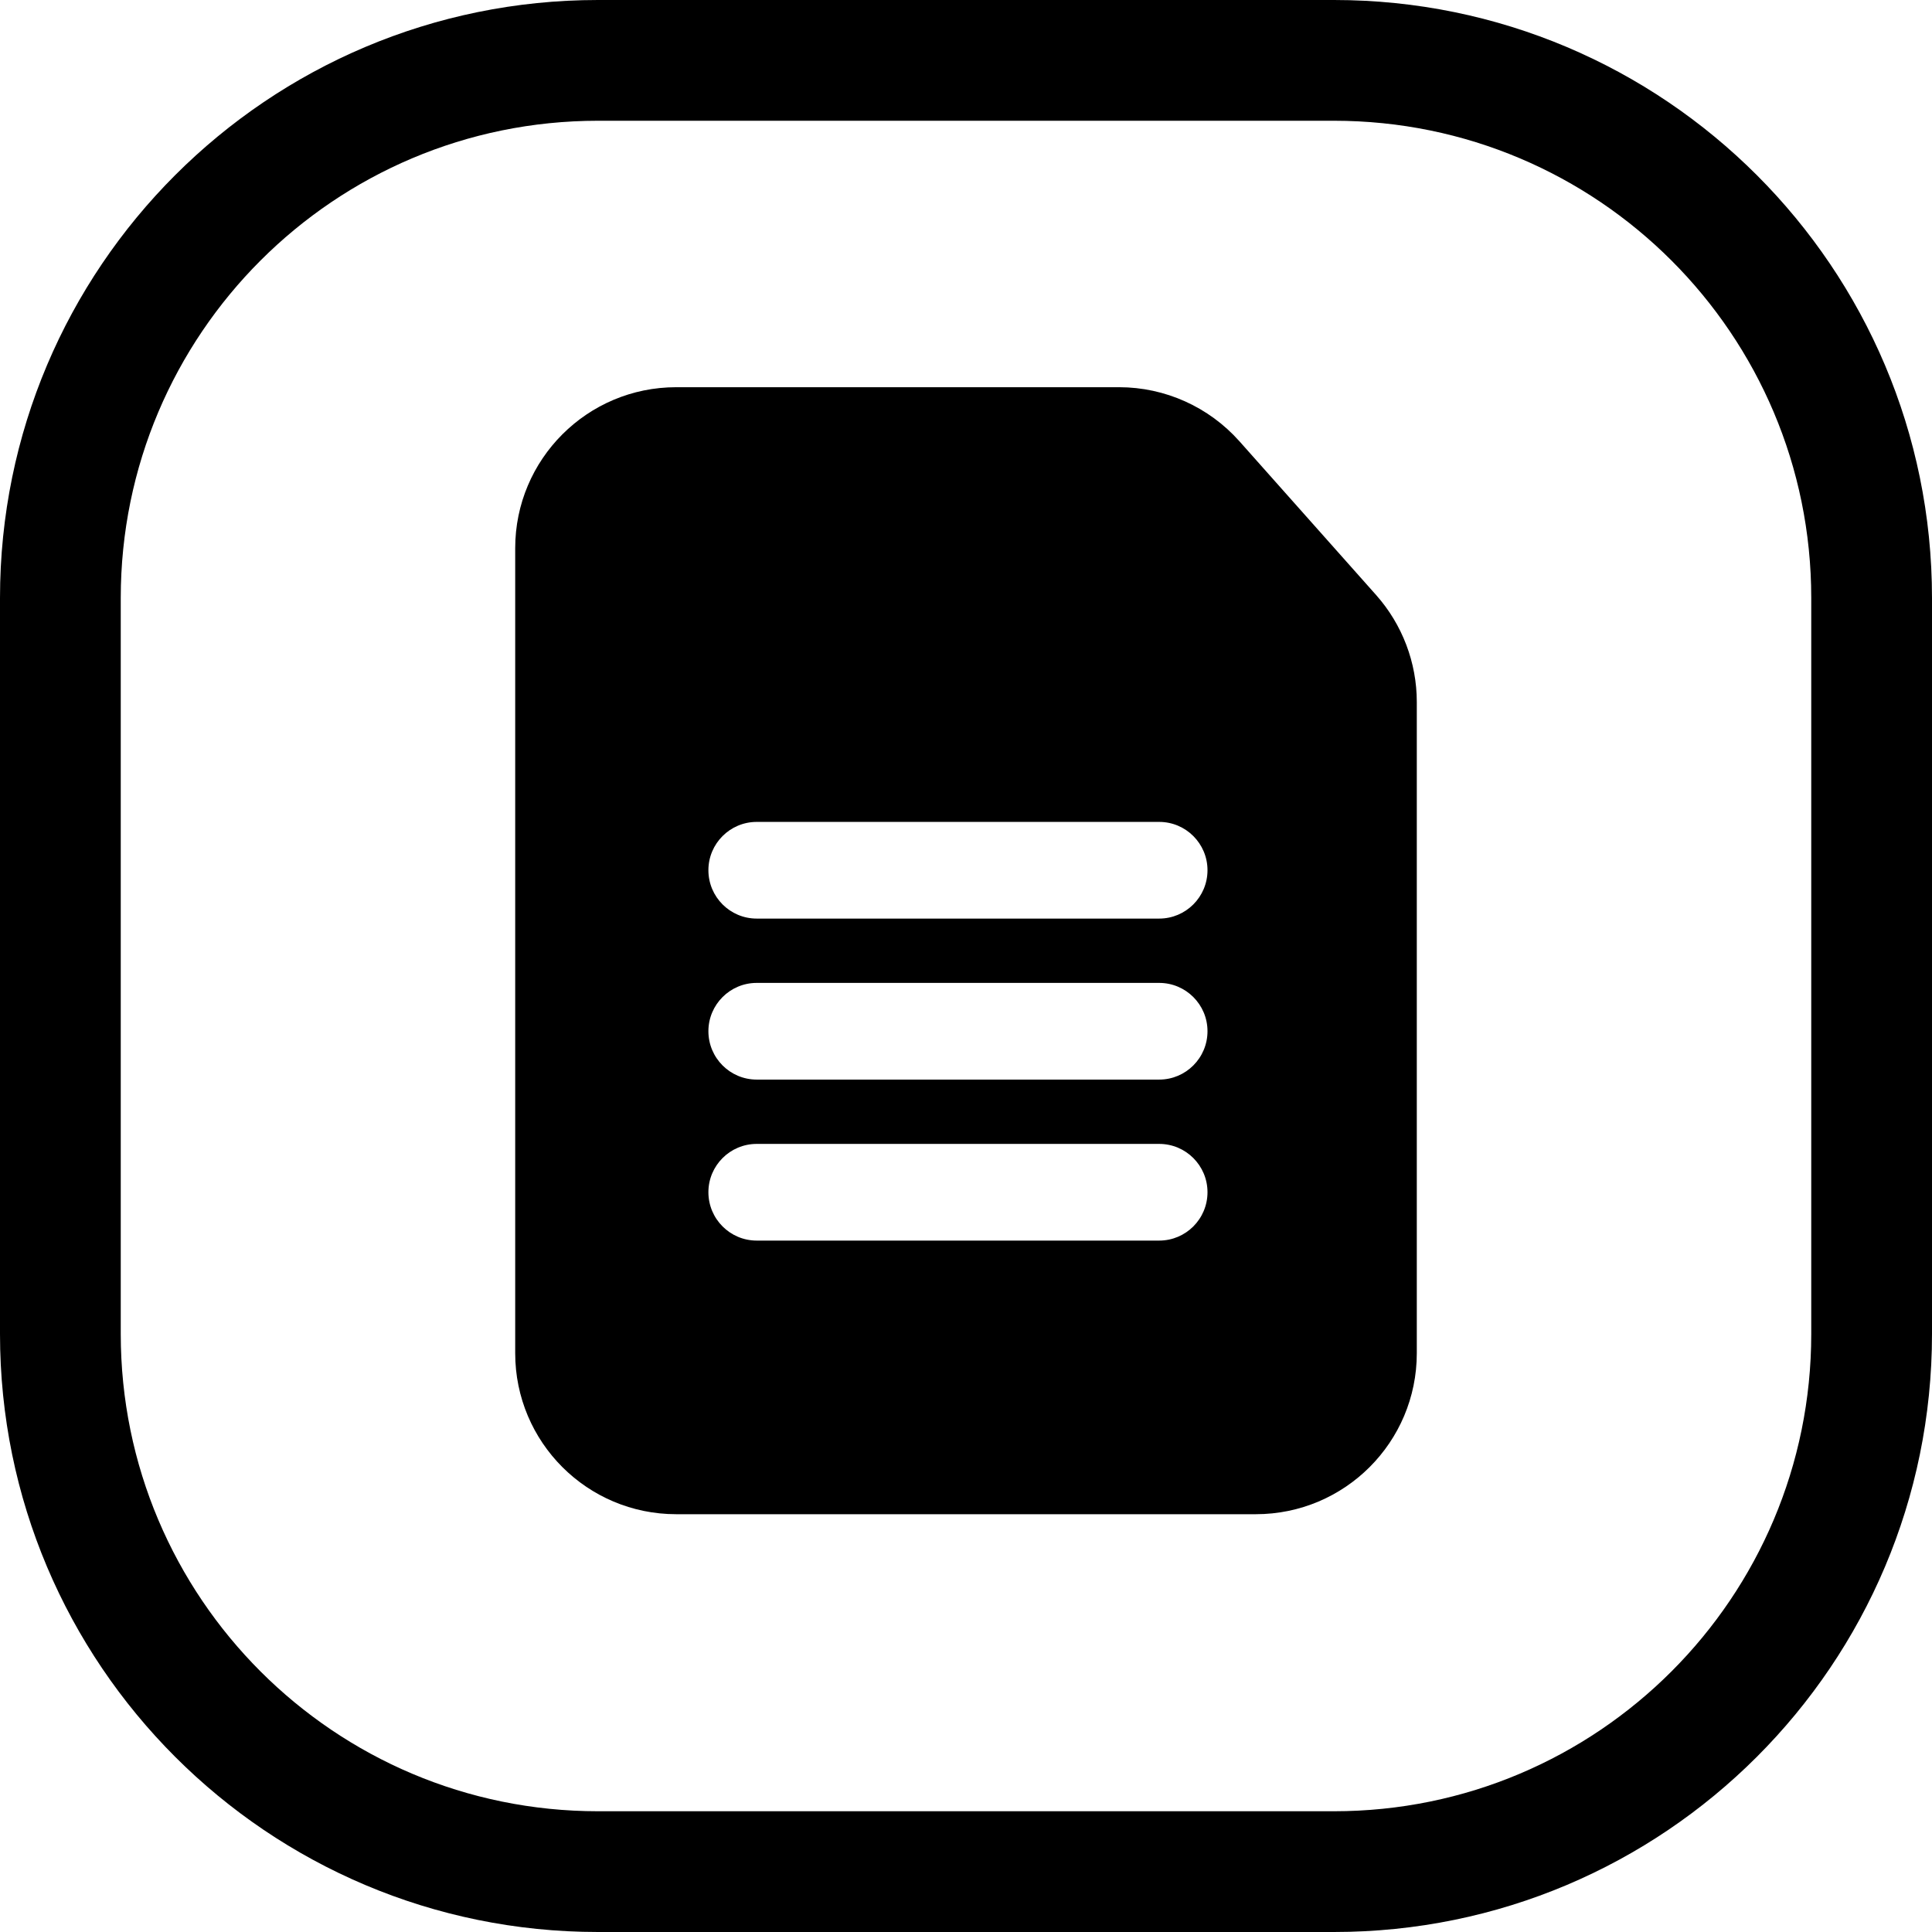 <svg width="24" height="24" viewBox="0 0 24 24" fill="none" xmlns="http://www.w3.org/2000/svg">
<path d="M16.571 22.5H7.429C4.154 22.5 1.5 19.845 1.5 16.571V7.428C1.5 4.154 4.154 1.5 7.429 1.5H16.571C19.846 1.5 22.5 4.154 22.5 7.428V16.571C22.5 19.845 19.846 22.5 16.571 22.5ZM24 16.571V7.428C24 3.326 20.674 -0 16.571 -0H7.429C3.326 -0 0 3.326 0 7.428V16.571C0 20.674 3.326 24 7.429 24H16.571C20.674 24 24 20.674 24 16.571ZM8.4 18.81H15.6C16.705 18.81 17.6 17.915 17.6 16.81V11.11V8.721C17.6 8.231 17.42 7.758 17.095 7.392L15.397 5.482C15.017 5.055 14.473 4.81 13.902 4.81H12H8.4C7.295 4.81 6.4 5.706 6.4 6.81V16.81C6.4 17.915 7.295 18.81 8.4 18.81ZM8.8 14.81C8.8 14.479 9.069 14.21 9.4 14.21H14.4C14.731 14.21 15 14.479 15 14.81C15 15.142 14.731 15.411 14.4 15.411H9.4C9.069 15.411 8.8 15.142 8.8 14.81ZM9.4 12.21H14.4C14.731 12.21 15 12.479 15 12.81C15 13.142 14.731 13.411 14.4 13.411H9.4C9.069 13.411 8.8 13.142 8.8 12.81C8.8 12.479 9.069 12.21 9.4 12.21ZM8.8 10.81C8.8 10.479 9.069 10.21 9.4 10.21H14.4C14.731 10.21 15 10.479 15 10.81C15 11.142 14.731 11.411 14.4 11.411H9.4C9.069 11.411 8.8 11.142 8.8 10.81Z" fill="black"/>
</svg>

